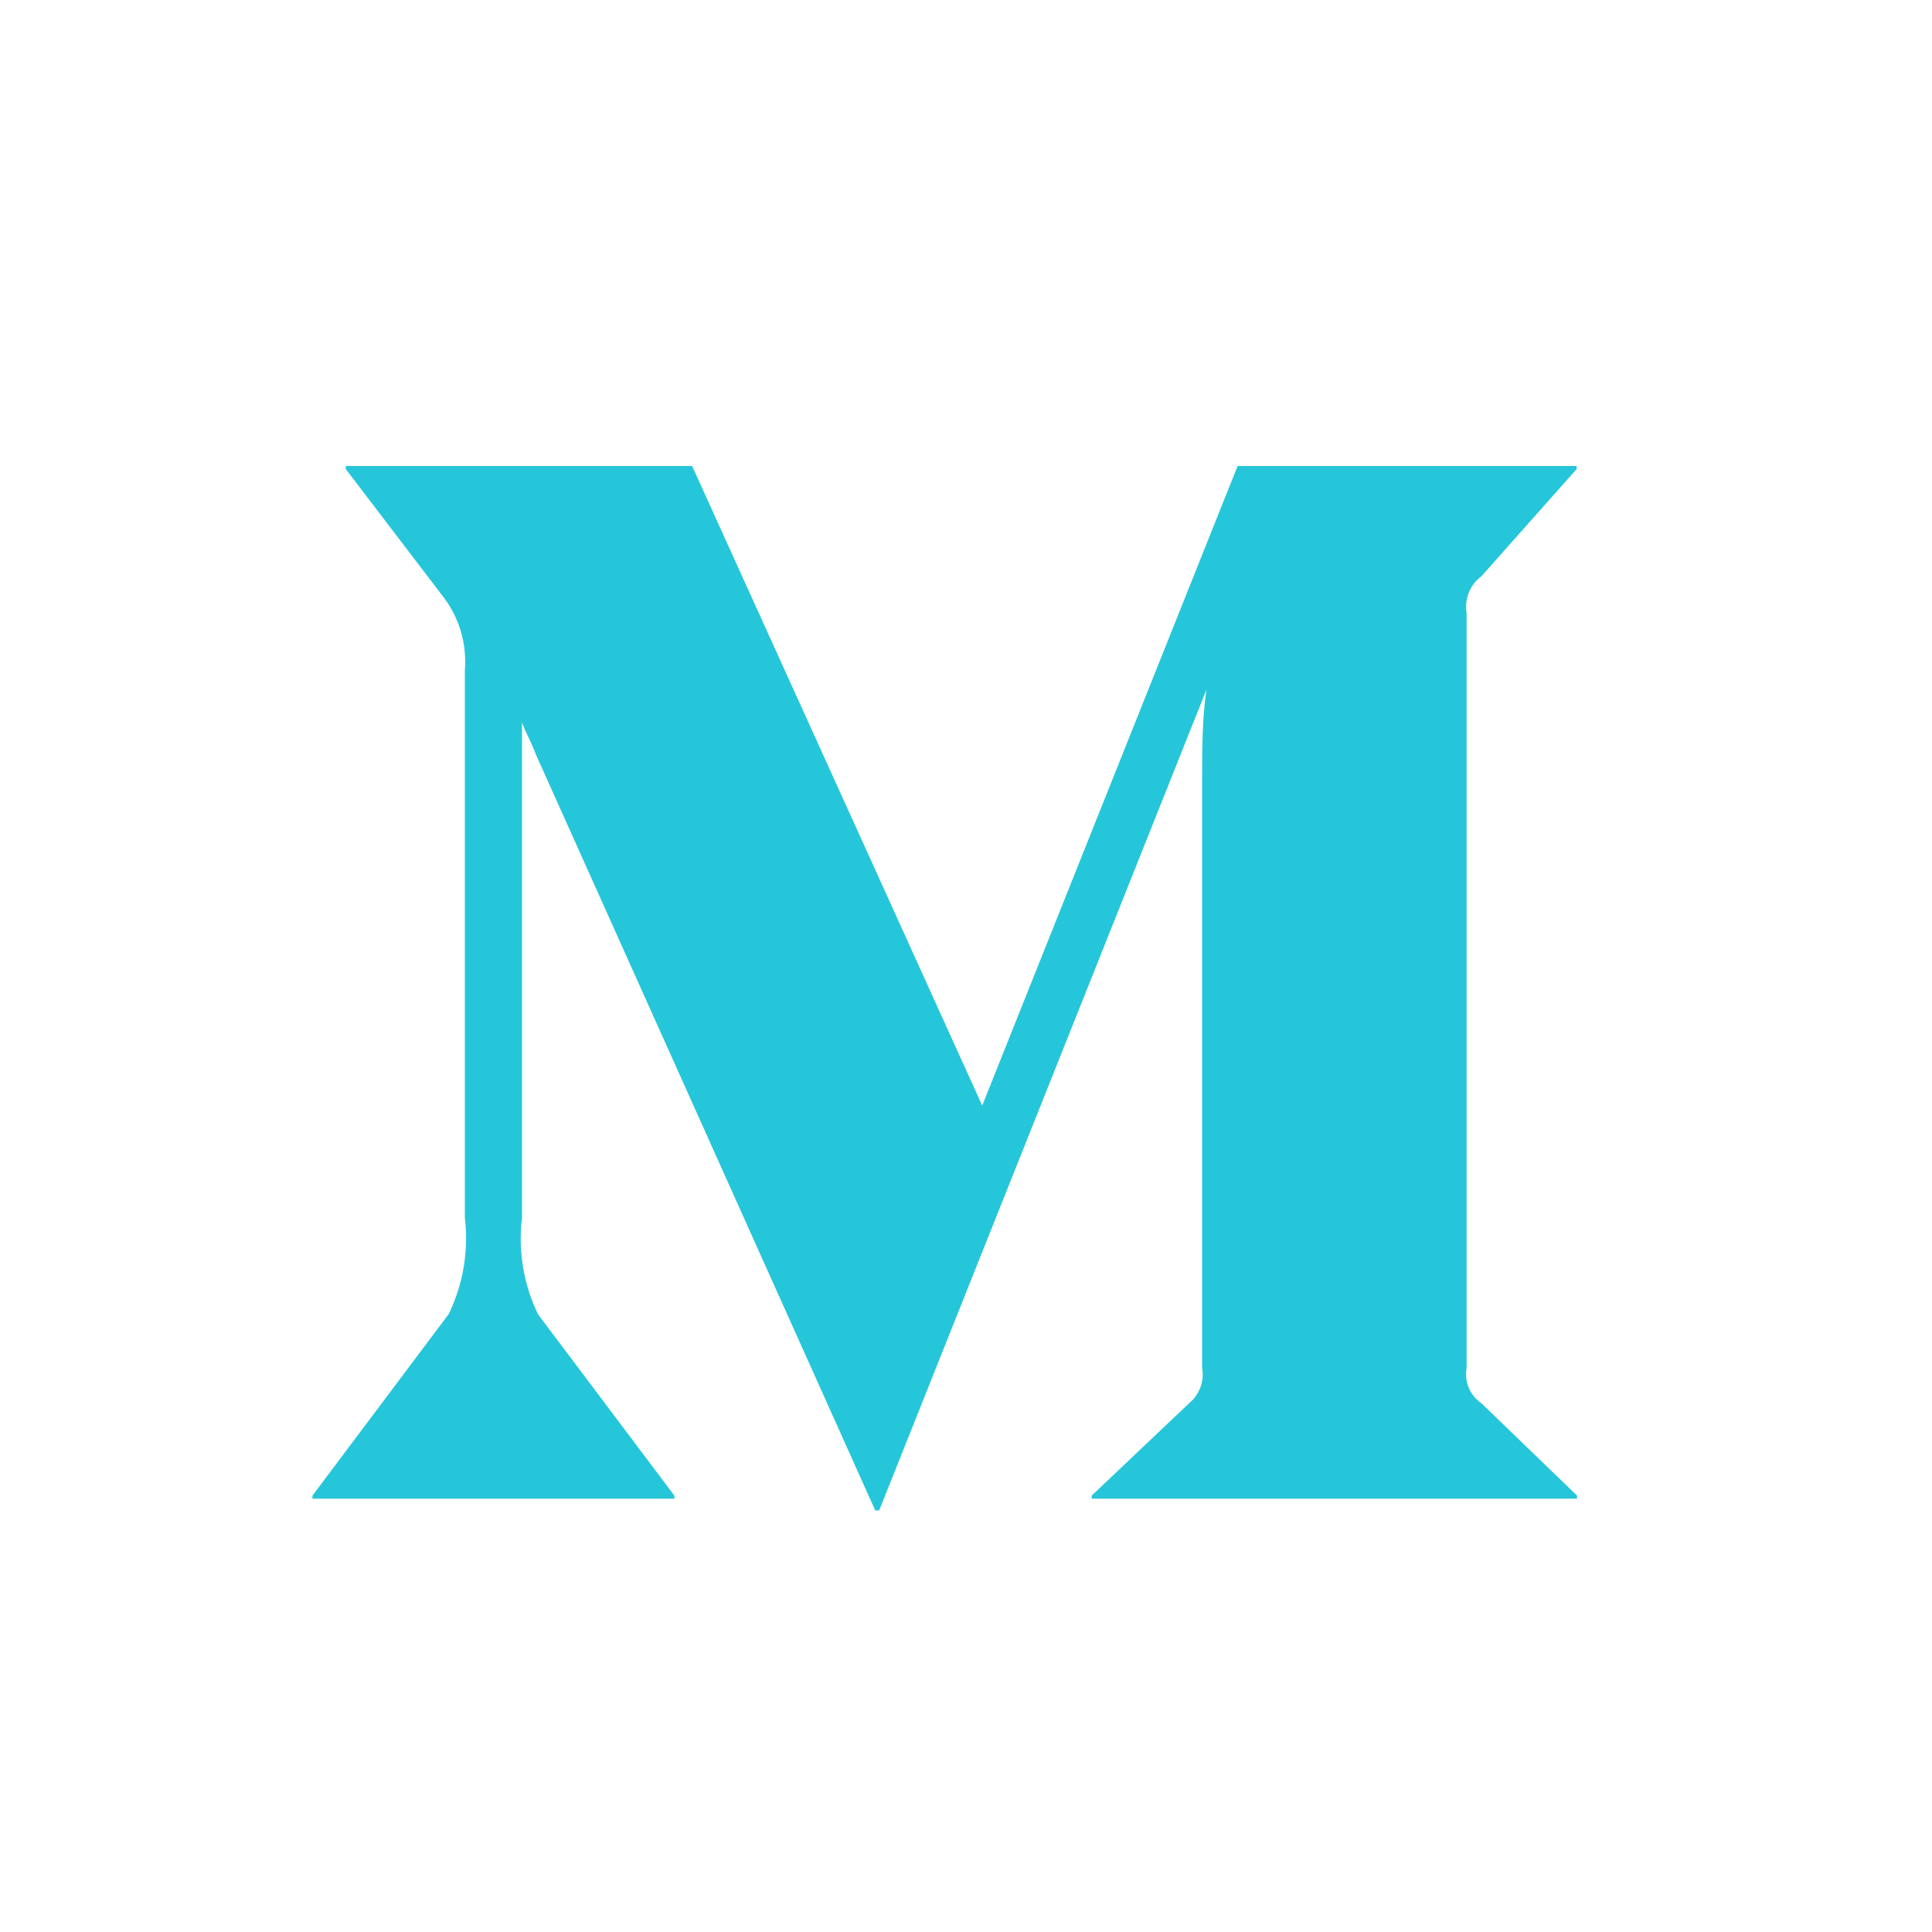 <svg width="33" height="33" viewBox="0 0 33 33" fill="none" xmlns="http://www.w3.org/2000/svg">
<path d="M25.303 23.968L26.937 25.546V25.598H18.647V25.546L20.311 23.968C20.489 23.822 20.574 23.59 20.533 23.363V13.276C20.533 12.85 20.533 12.274 20.607 11.78L15.017 25.8H14.95L9.16 12.902C9.034 12.581 8.997 12.558 8.916 12.341V20.798C8.847 21.364 8.942 21.938 9.19 22.45L11.519 25.546V25.598H5.337V25.546L7.666 22.443C7.912 21.933 8.007 21.361 7.94 20.798V11.451C7.978 10.991 7.84 10.534 7.555 10.173L5.906 8.012V7.96H11.822L16.777 18.884L21.139 7.96H26.93V8.012L25.303 9.844C25.108 9.988 25.01 10.231 25.051 10.472V23.363C25.008 23.597 25.107 23.835 25.303 23.968Z" fill="#26C6DA"/>
</svg>
